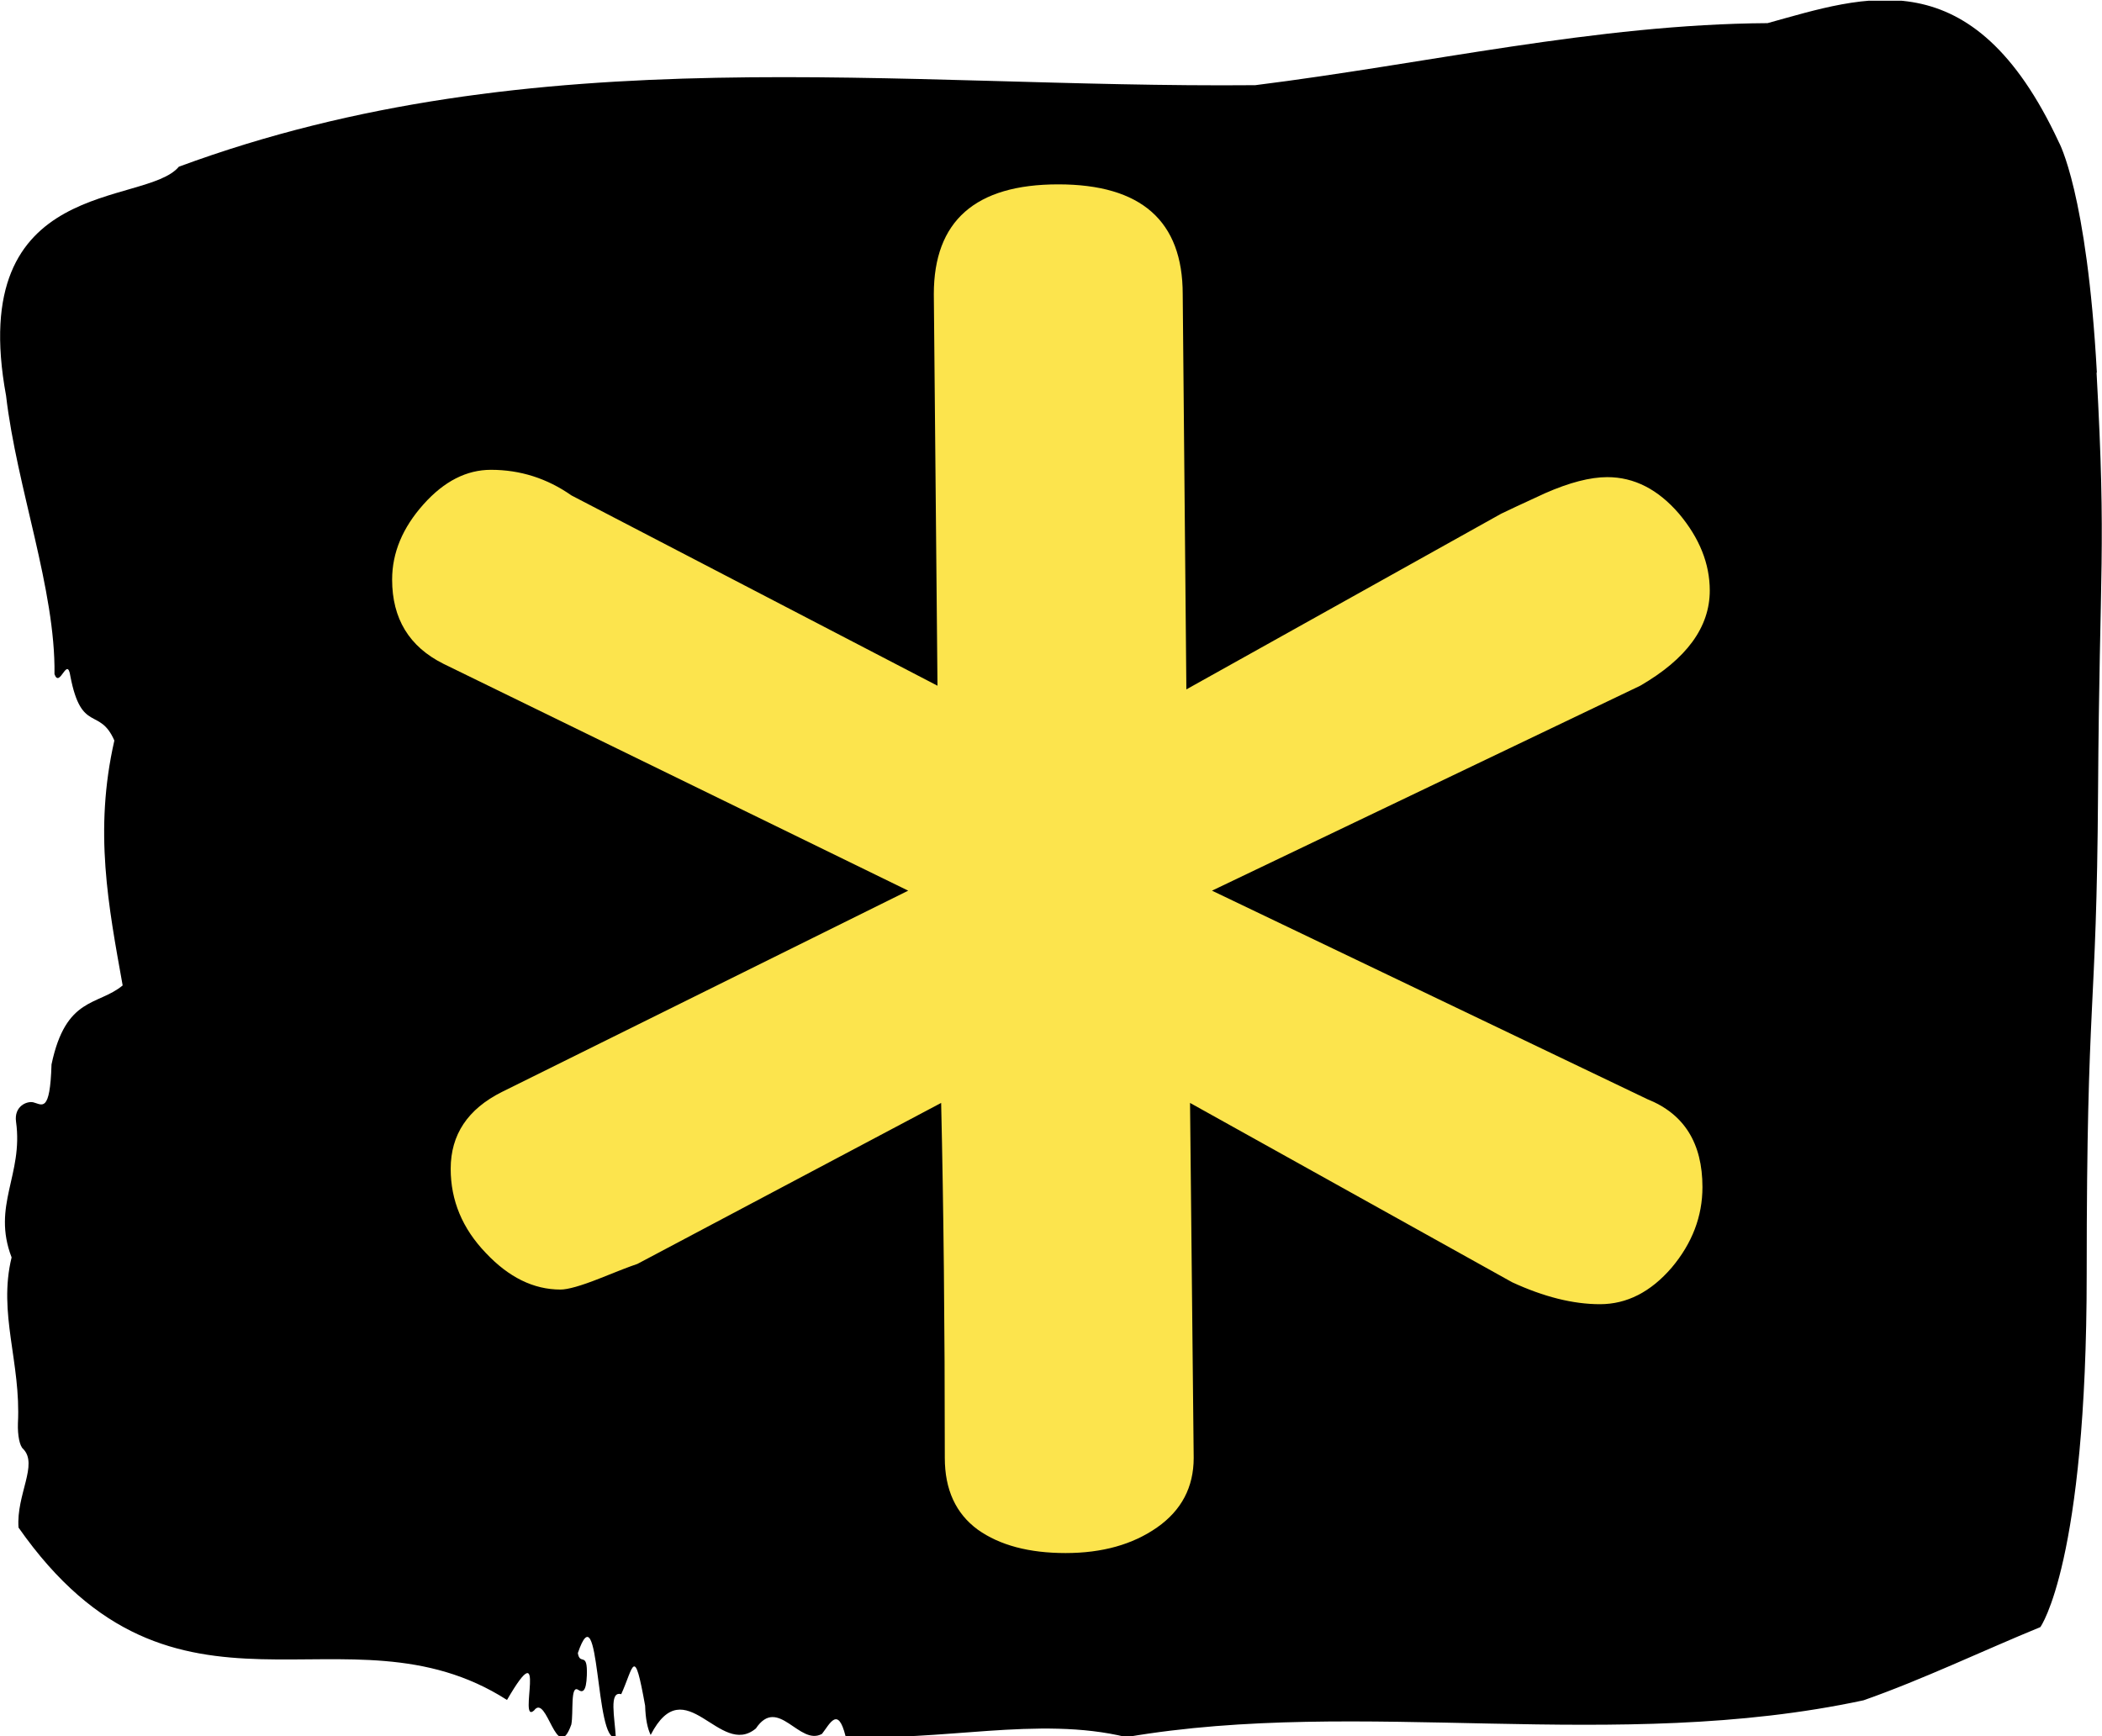 <svg xmlns="http://www.w3.org/2000/svg" version="1.1" xmlns:xlink="http://www.w3.org/1999/xlink" xmlns:svgjs="http://svgjs.dev/svgjs" width="2000" height="1652" viewBox="0 0 2000 1652"><g transform="matrix(1,0,0,1,-0.048,0.67)"><svg viewBox="0 0 299 247" data-background-color="#fce44d" preserveAspectRatio="xMidYMid meet" height="1652" width="2000" xmlns="http://www.w3.org/2000/svg" xmlns:xlink="http://www.w3.org/1999/xlink"><g id="tight-bounds" transform="matrix(1,0,0,1,0.007,-0.1)"><svg viewBox="0 0 298.986 247.2" height="247.2" width="298.986"><g><svg viewBox="0 0 298.986 247.2" height="247.2" width="298.986"><g><svg viewBox="0 0 298.986 247.2" height="247.2" width="298.986"><g id="textblocktransform"><svg viewBox="0 0 298.986 247.2" height="247.2" width="298.986" id="textblock"><g><svg viewBox="0 0 298.986 247.2" height="247.2" width="298.986"><path d="M298.286 53.02C296.88 27.36 292.874 20.227 292.874 20.227 280.575-6.202 265.226-0.506 251.437 3.292 227.092 3.446 202.846 9.091 178.557 12.119 127.576 12.581 76.159 4.986 25.431 23.717 20.666 29.464-4.943 24.846 0.848 56.304 2.366 69.39 7.904 83.913 7.735 95.922 8.494 98.026 9.548 93.202 9.998 96.23 11.572 104.39 14.144 100.541 16.253 105.365 13.315 118.246 15.424 128.971 17.434 140.21 13.891 143.135 9.351 141.749 7.313 151.449 7.102 158.479 5.964 157.145 4.713 156.837 3.799 156.632 1.958 157.402 2.267 159.608 3.321 167.152-1.205 171.514 1.635 178.904-0.319 186.91 2.984 193.838 2.534 202.511 2.478 204.255 2.787 205.744 3.279 206.154 5.458 208.361 2.281 212.672 2.619 217.342 24.968 249.262 49.214 227.195 72.111 241.872 78.057 231.608 73.587 245.516 75.963 243.36 77.818 240.846 79.167 251.263 81.262 245.362 81.585 243.668 81.093 239.665 82.246 240.435 82.85 240.846 83.384 240.743 83.468 238.382 83.595 234.841 82.485 237.048 82.189 235.201 85.38 225.861 84.593 248.081 87.587 247.158 87.446 244.438 86.575 240.538 88.36 241.051 90.131 237.151 90.187 233.918 91.761 242.693 91.818 244.592 92.099 245.926 92.549 246.85 97.468 237.305 102.36 250.237 107.518 245.926 110.681 241.205 113.717 248.492 116.922 246.696 118.046 245.259 119.185 242.693 120.267 247.004 133.522 247.928 147.648 244.079 160.214 247.158 193.794 241.41 229.679 249.518 265.085 241.923 273.435 238.998 282.107 234.841 290.246 231.506 290.246 231.506 296.838 222.371 296.838 181.316S298.243 145.393 298.454 112.703C298.665 80.013 299.649 78.679 298.243 53.02Z" opacity="1" fill="#000000" data-fill-palette-color="tertiary"></path><g transform="matrix(1,0,0,1,55.768,26.231)"><svg width="187.449" viewBox="3.5 -34.45 18 18.7" height="194.739" data-palette-color="#fce44d"><path d="M20.65-21.95Q21.4-21.65 21.4-20.75L21.4-20.75Q21.4-20.15 20.98-19.65 20.55-19.15 20-19.15L20-19.15Q19.45-19.15 18.8-19.45L18.8-19.45 14.4-21.9 14.45-17.05Q14.45-16.45 13.95-16.1 13.45-15.75 12.7-15.75L12.7-15.75Q11.95-15.75 11.5-16.07 11.05-16.4 11.05-17.05L11.05-17.05Q11.05-19.75 11-21.9L11-21.9 6.85-19.7Q6.7-19.65 6.33-19.5 5.95-19.35 5.8-19.35L5.8-19.35Q5.25-19.35 4.78-19.85 4.3-20.35 4.3-21L4.3-21Q4.3-21.7 5-22.05L5-22.05 10.55-24.8 4.2-27.9Q3.5-28.25 3.5-29.05L3.5-29.05Q3.5-29.6 3.93-30.08 4.35-30.55 4.85-30.55L4.85-30.55Q5.45-30.55 5.95-30.2L5.95-30.2 10.95-27.6 10.9-32.95Q10.9-34.45 12.6-34.45L12.6-34.45Q14.3-34.45 14.3-32.95L14.3-32.95 14.35-27.55 18.65-29.95Q18.75-30 19.25-30.23 19.75-30.45 20.1-30.45L20.1-30.45Q20.65-30.45 21.08-29.95 21.5-29.45 21.5-28.9L21.5-28.9Q21.5-28.15 20.55-27.6L20.55-27.6 14.7-24.8 20.65-21.95Z" opacity="1" transform="matrix(1,0,0,1,0,0)" fill="#fce44d" class="wordmark-text-0" data-fill-palette-color="quaternary" id="text-0"></path></svg></g></svg></g></svg></g></svg></g><g></g></svg></g><defs></defs></svg><rect width="298.986" height="247.2" fill="none" stroke="none" visibility="hidden"></rect></g></svg></g></svg>